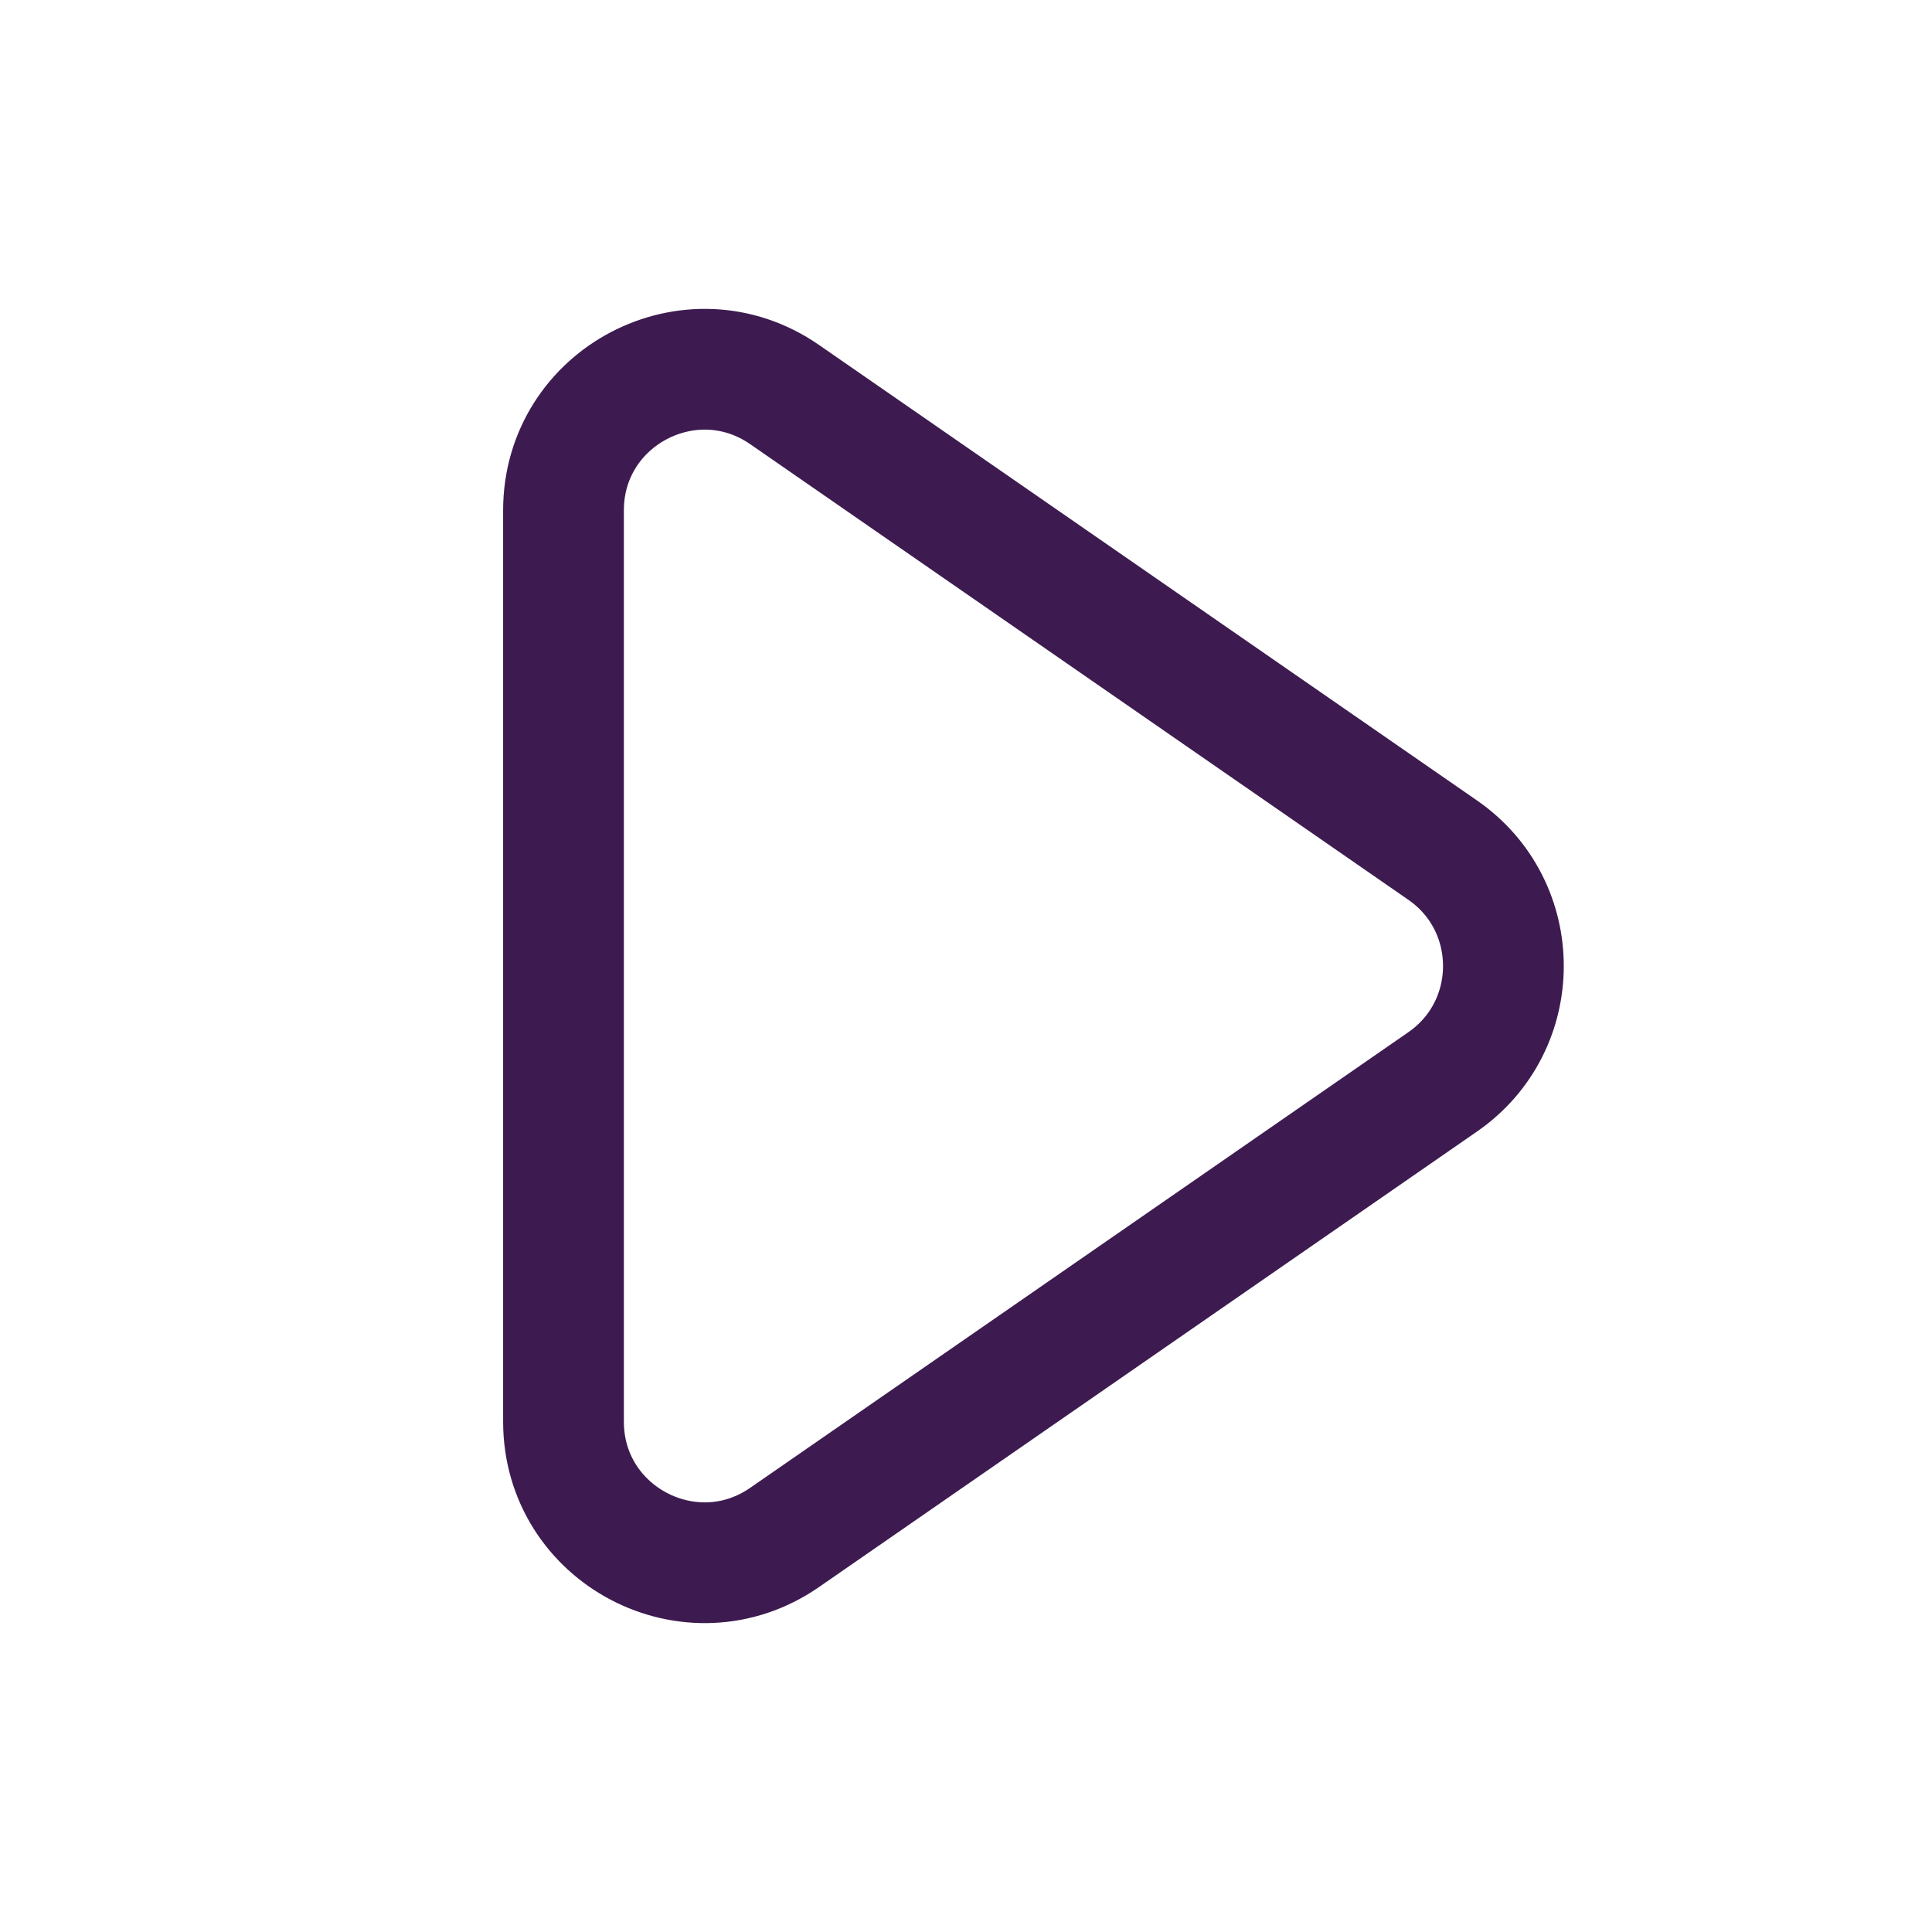 <svg width="24" height="24" viewBox="0 0 24 24" fill="none" xmlns="http://www.w3.org/2000/svg">
<path d="M17.922 10.561L9.746 4.901C8.585 4.098 7 4.928 7 6.34V17.66C7 19.072 8.585 19.902 9.746 19.099L17.922 13.439C18.927 12.743 18.927 11.257 17.922 10.561Z" stroke="#3D1B50" stroke-width="1.5"/>
</svg>
